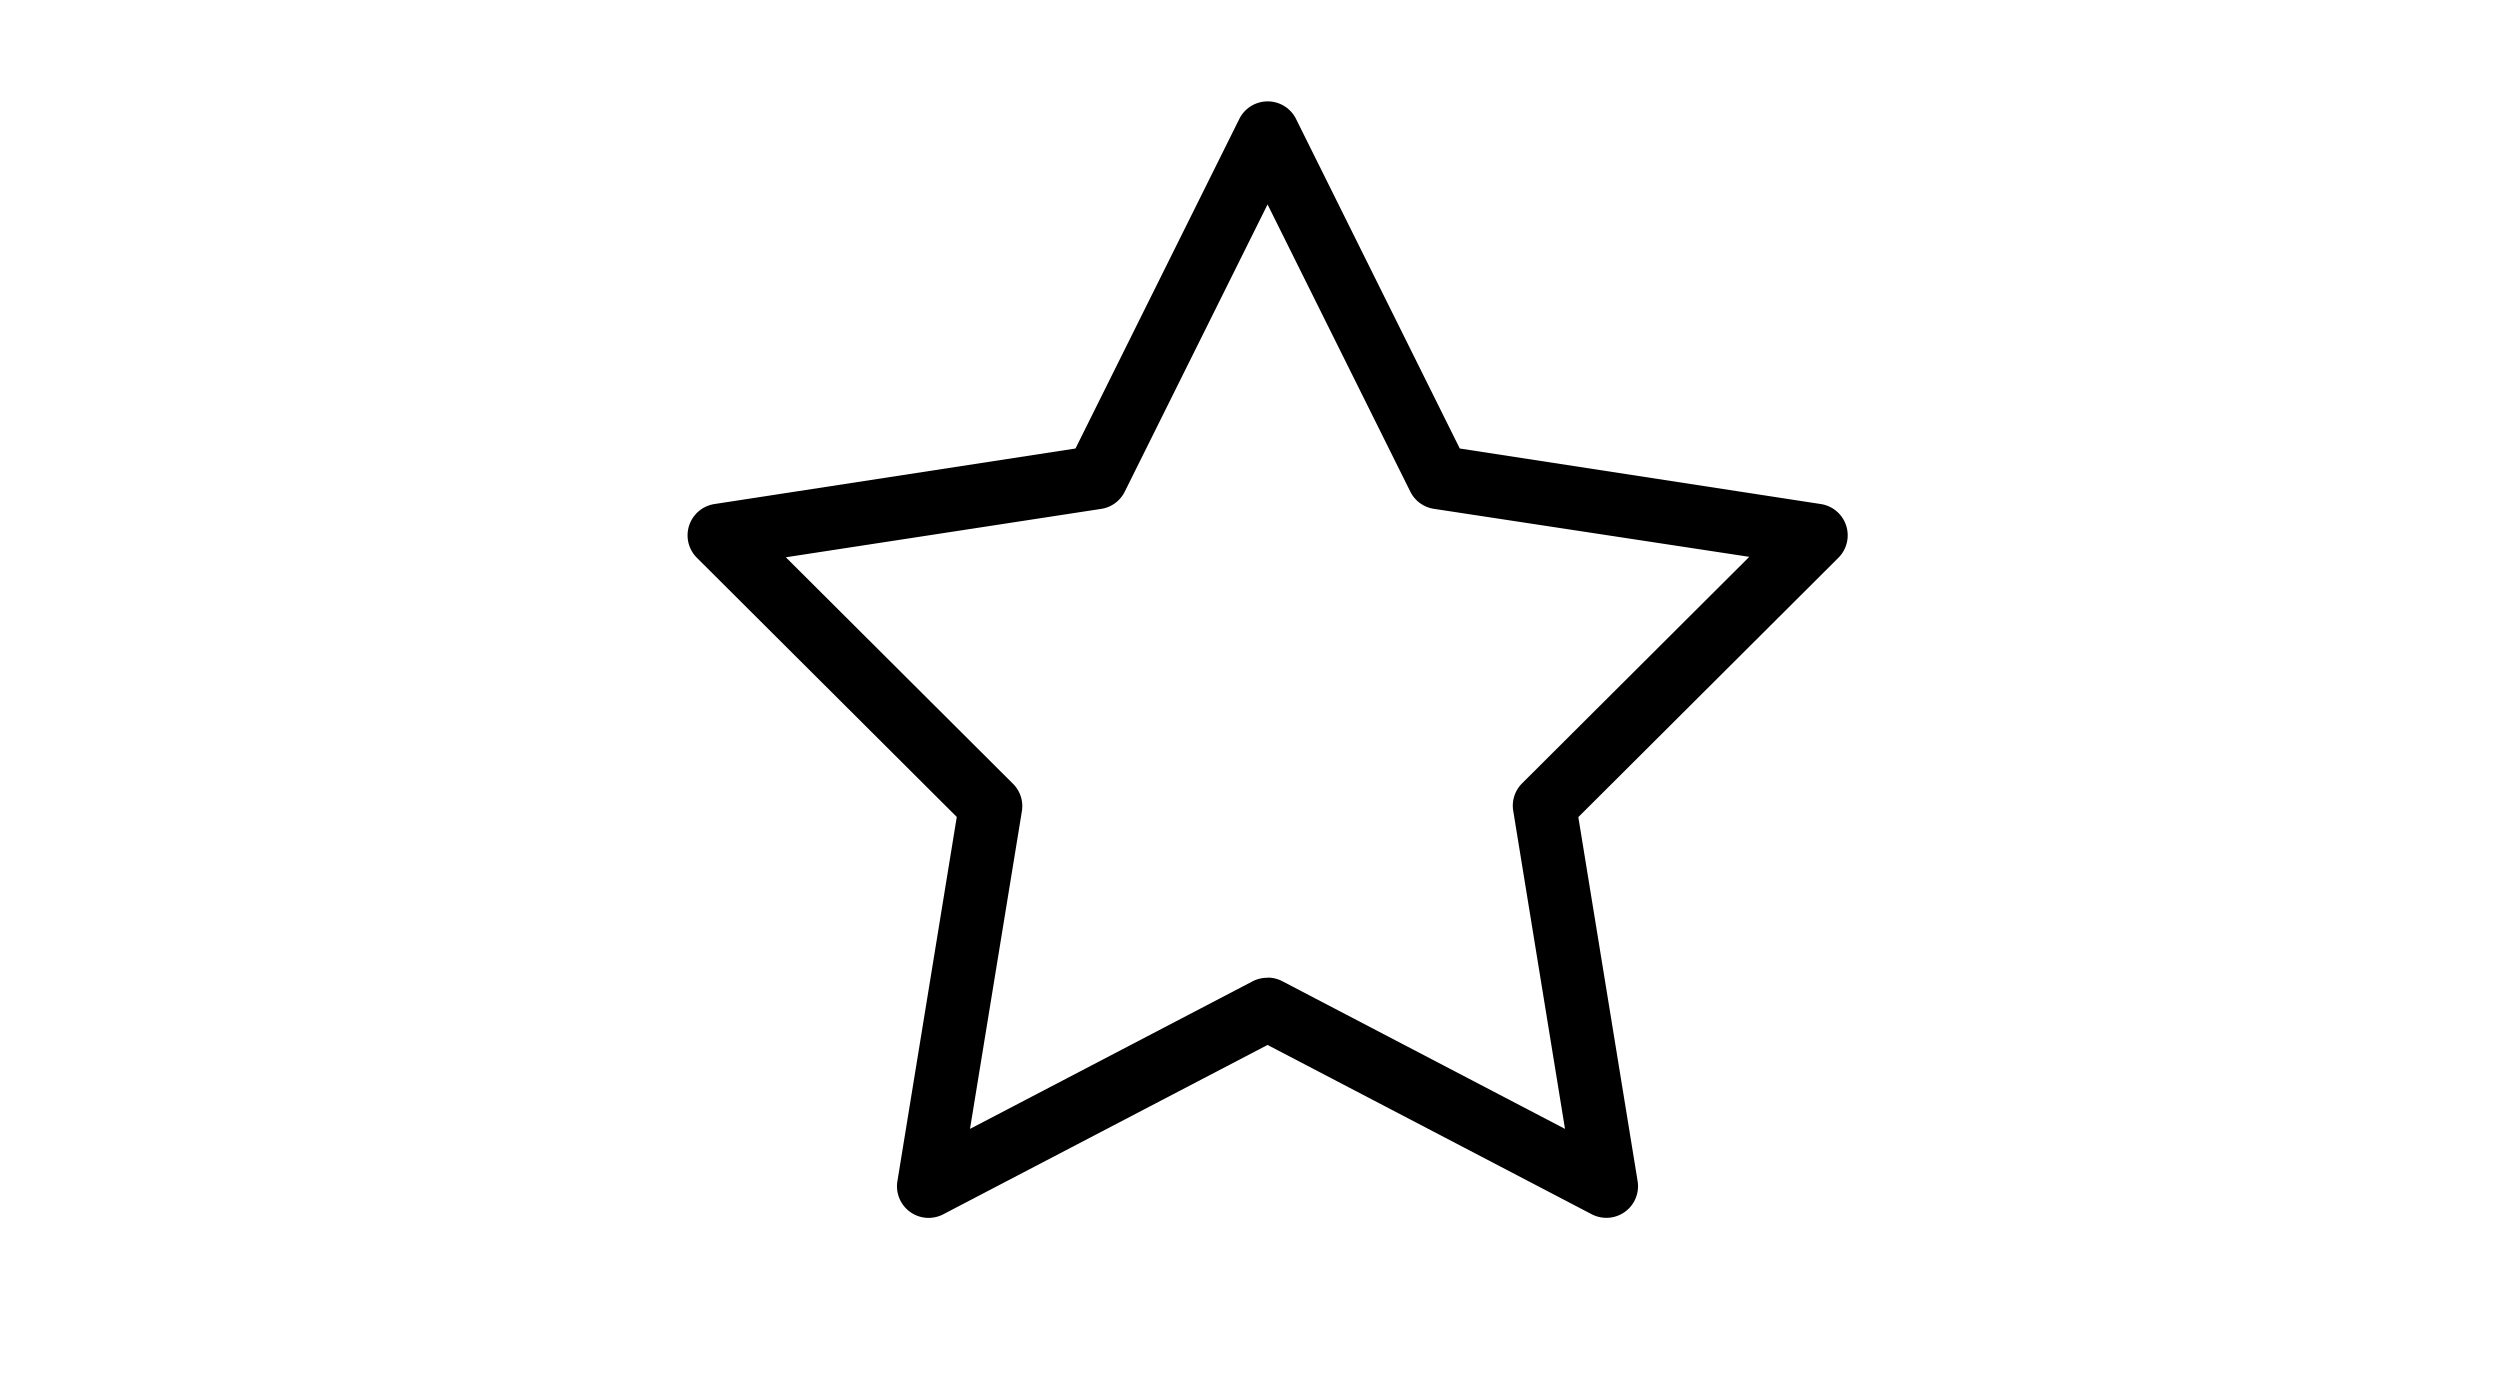 <svg id="Layer_1" data-name="Layer 1" xmlns="http://www.w3.org/2000/svg" viewBox="0 0 45 25"><title>Star</title><desc>White Glove Star</desc><path d="M28.916,21.921a0.574,0.574,0,0,1-.264-0.064l-5.836-3.048-5.837,3.048a0.569,0.569,0,0,1-.825-0.6l1.068-6.552-4.679-4.666a0.57,0.57,0,0,1,.316-0.966l6.5-1,2.949-5.933a0.569,0.569,0,0,1,.51-0.315h0a0.569,0.569,0,0,1,.51.315l2.948,5.933,6.5,1a0.57,0.57,0,0,1,.316.966L28.41,14.708l1.067,6.552A0.569,0.569,0,0,1,28.916,21.921Zm-6.1-4.324a0.571,0.571,0,0,1,.264.064L28.17,20.32,27.239,14.6a0.567,0.567,0,0,1,.159-0.5l4.089-4.077L25.81,9.159a0.568,0.568,0,0,1-.424-0.309L22.816,3.68,20.245,8.851a0.568,0.568,0,0,1-.424.309l-5.676.871,4.089,4.077a0.567,0.567,0,0,1,.159.5L17.46,20.32l5.092-2.659A0.571,0.571,0,0,1,22.816,17.6Z"/></svg>
